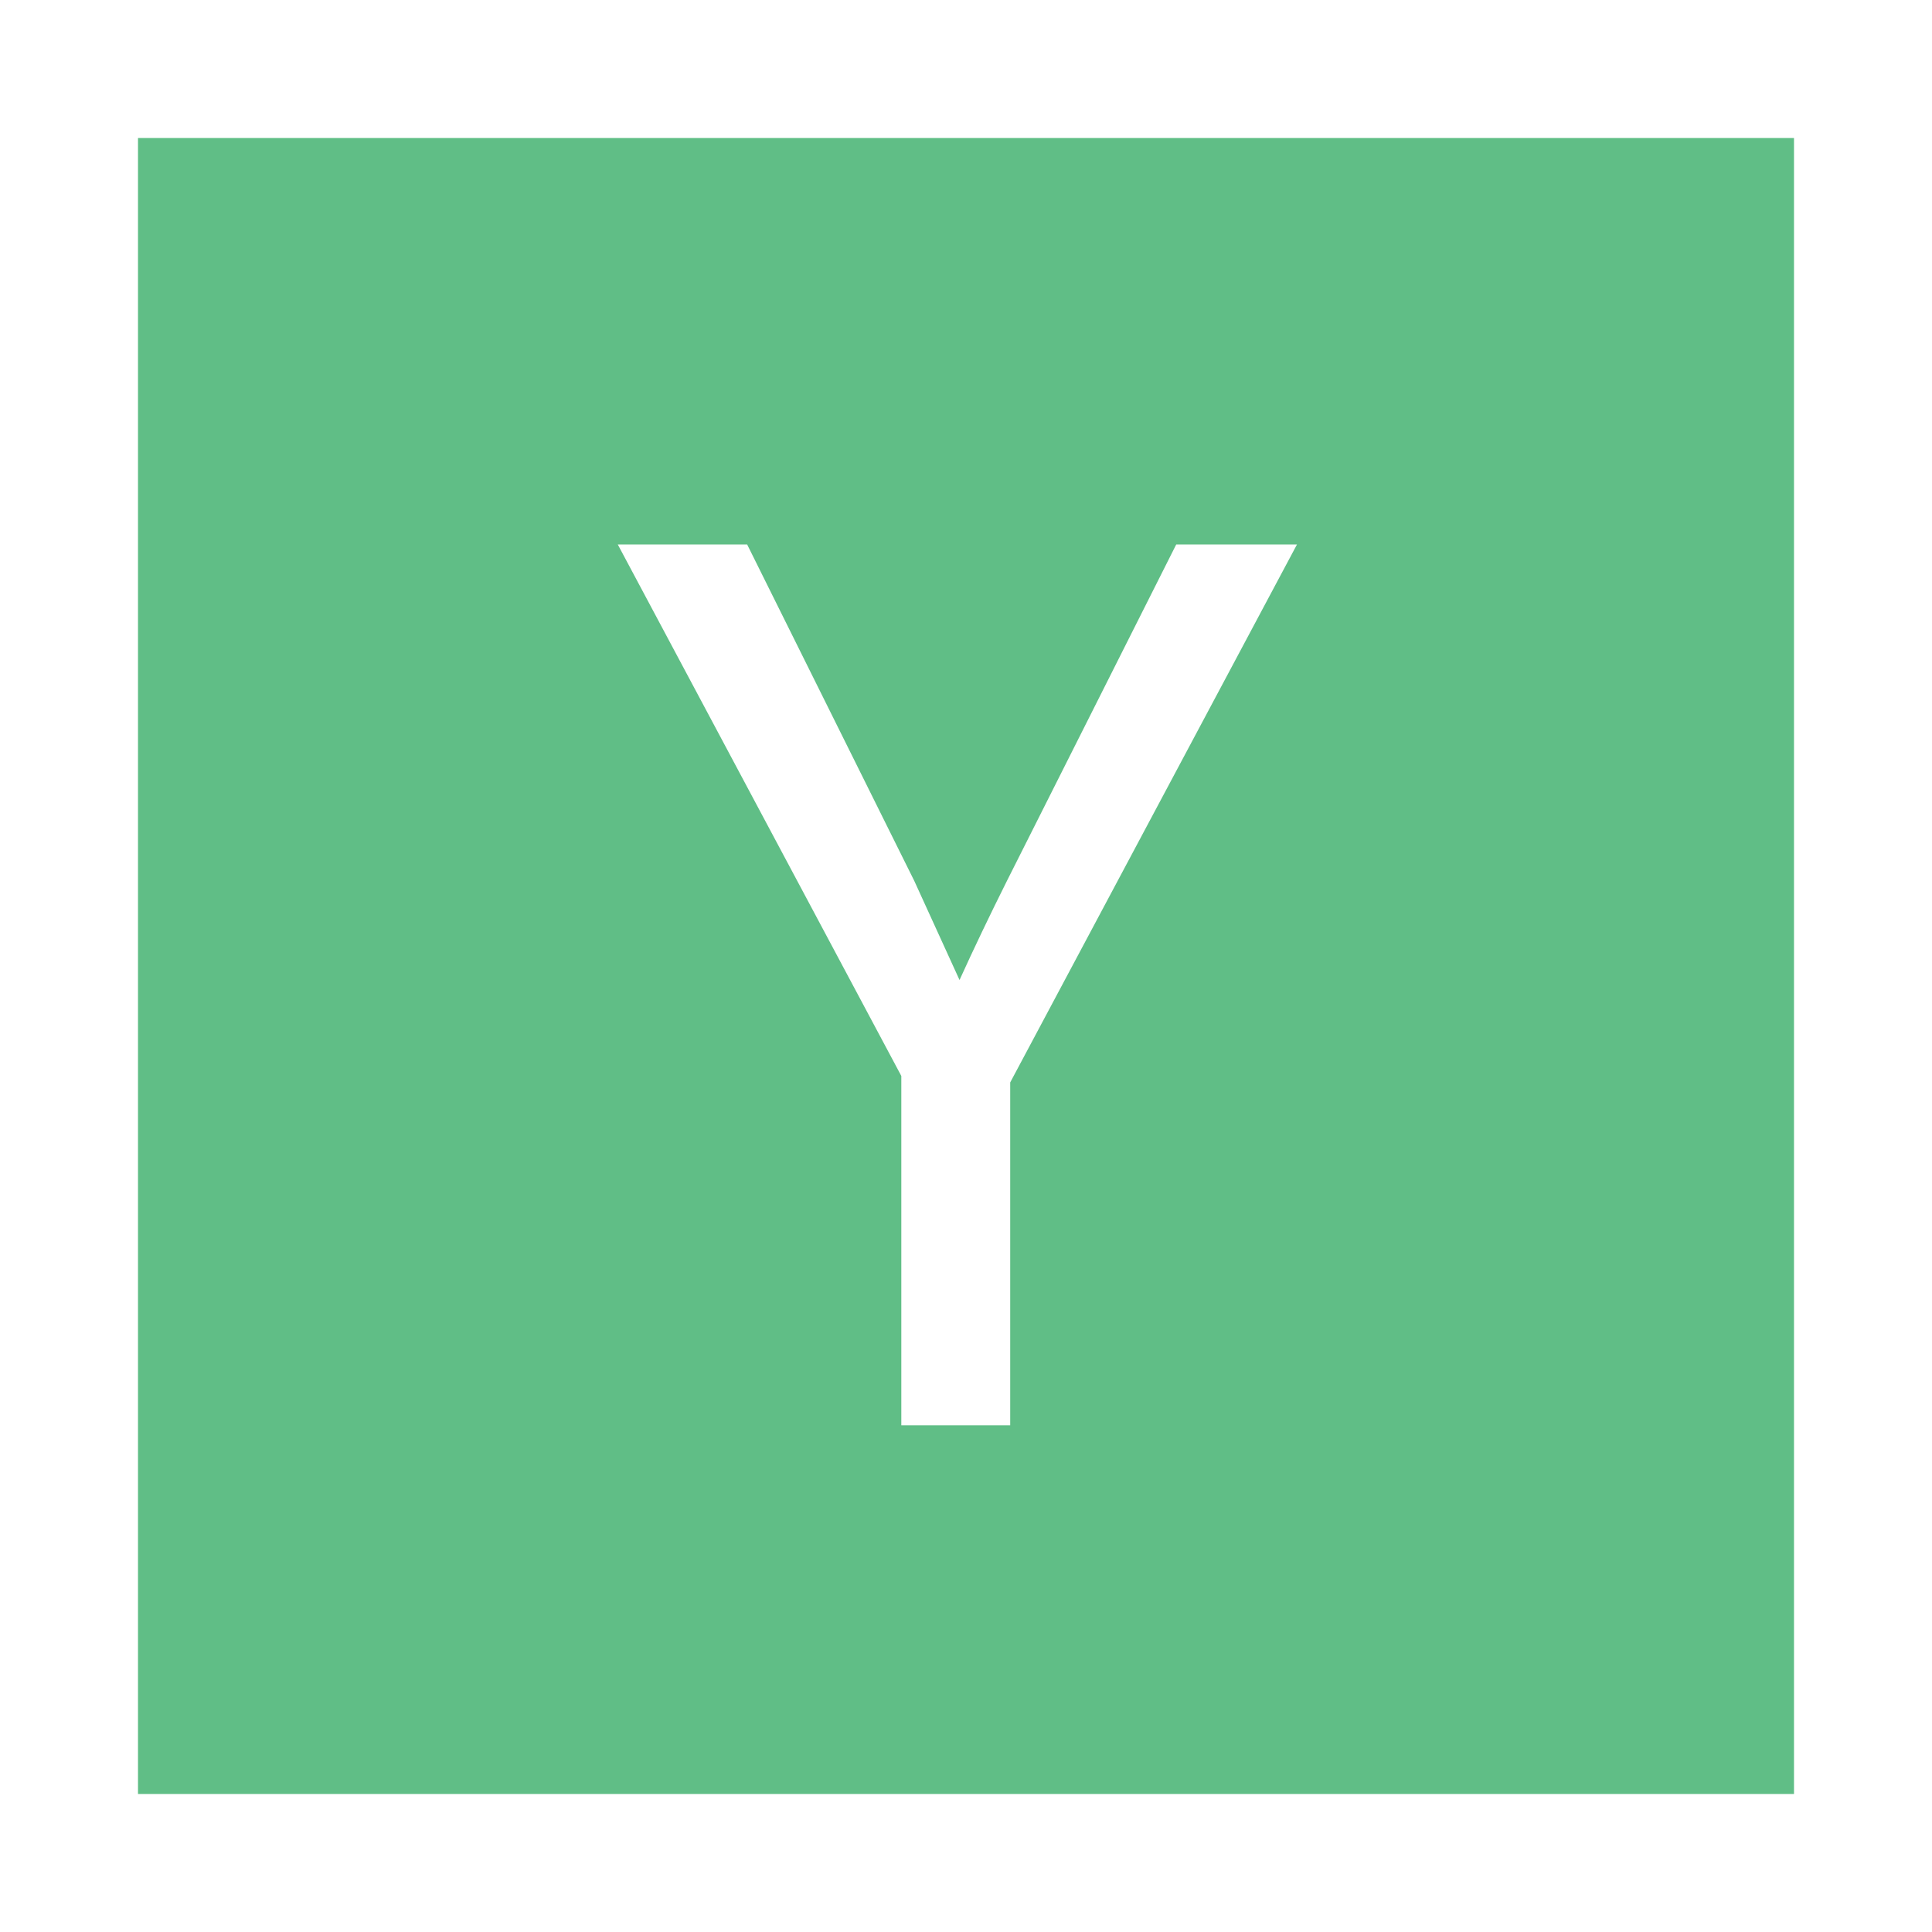 <svg width="1792" height="1792" xmlns="http://www.w3.org/2000/svg"><path d="M937 1004l266-499h-112L934 817q-24 48-44 92l-42-92-155-312H573l263 493v324h101v-318zm727-876v1536H128V128h1536z" fill="#60be86"/></svg>